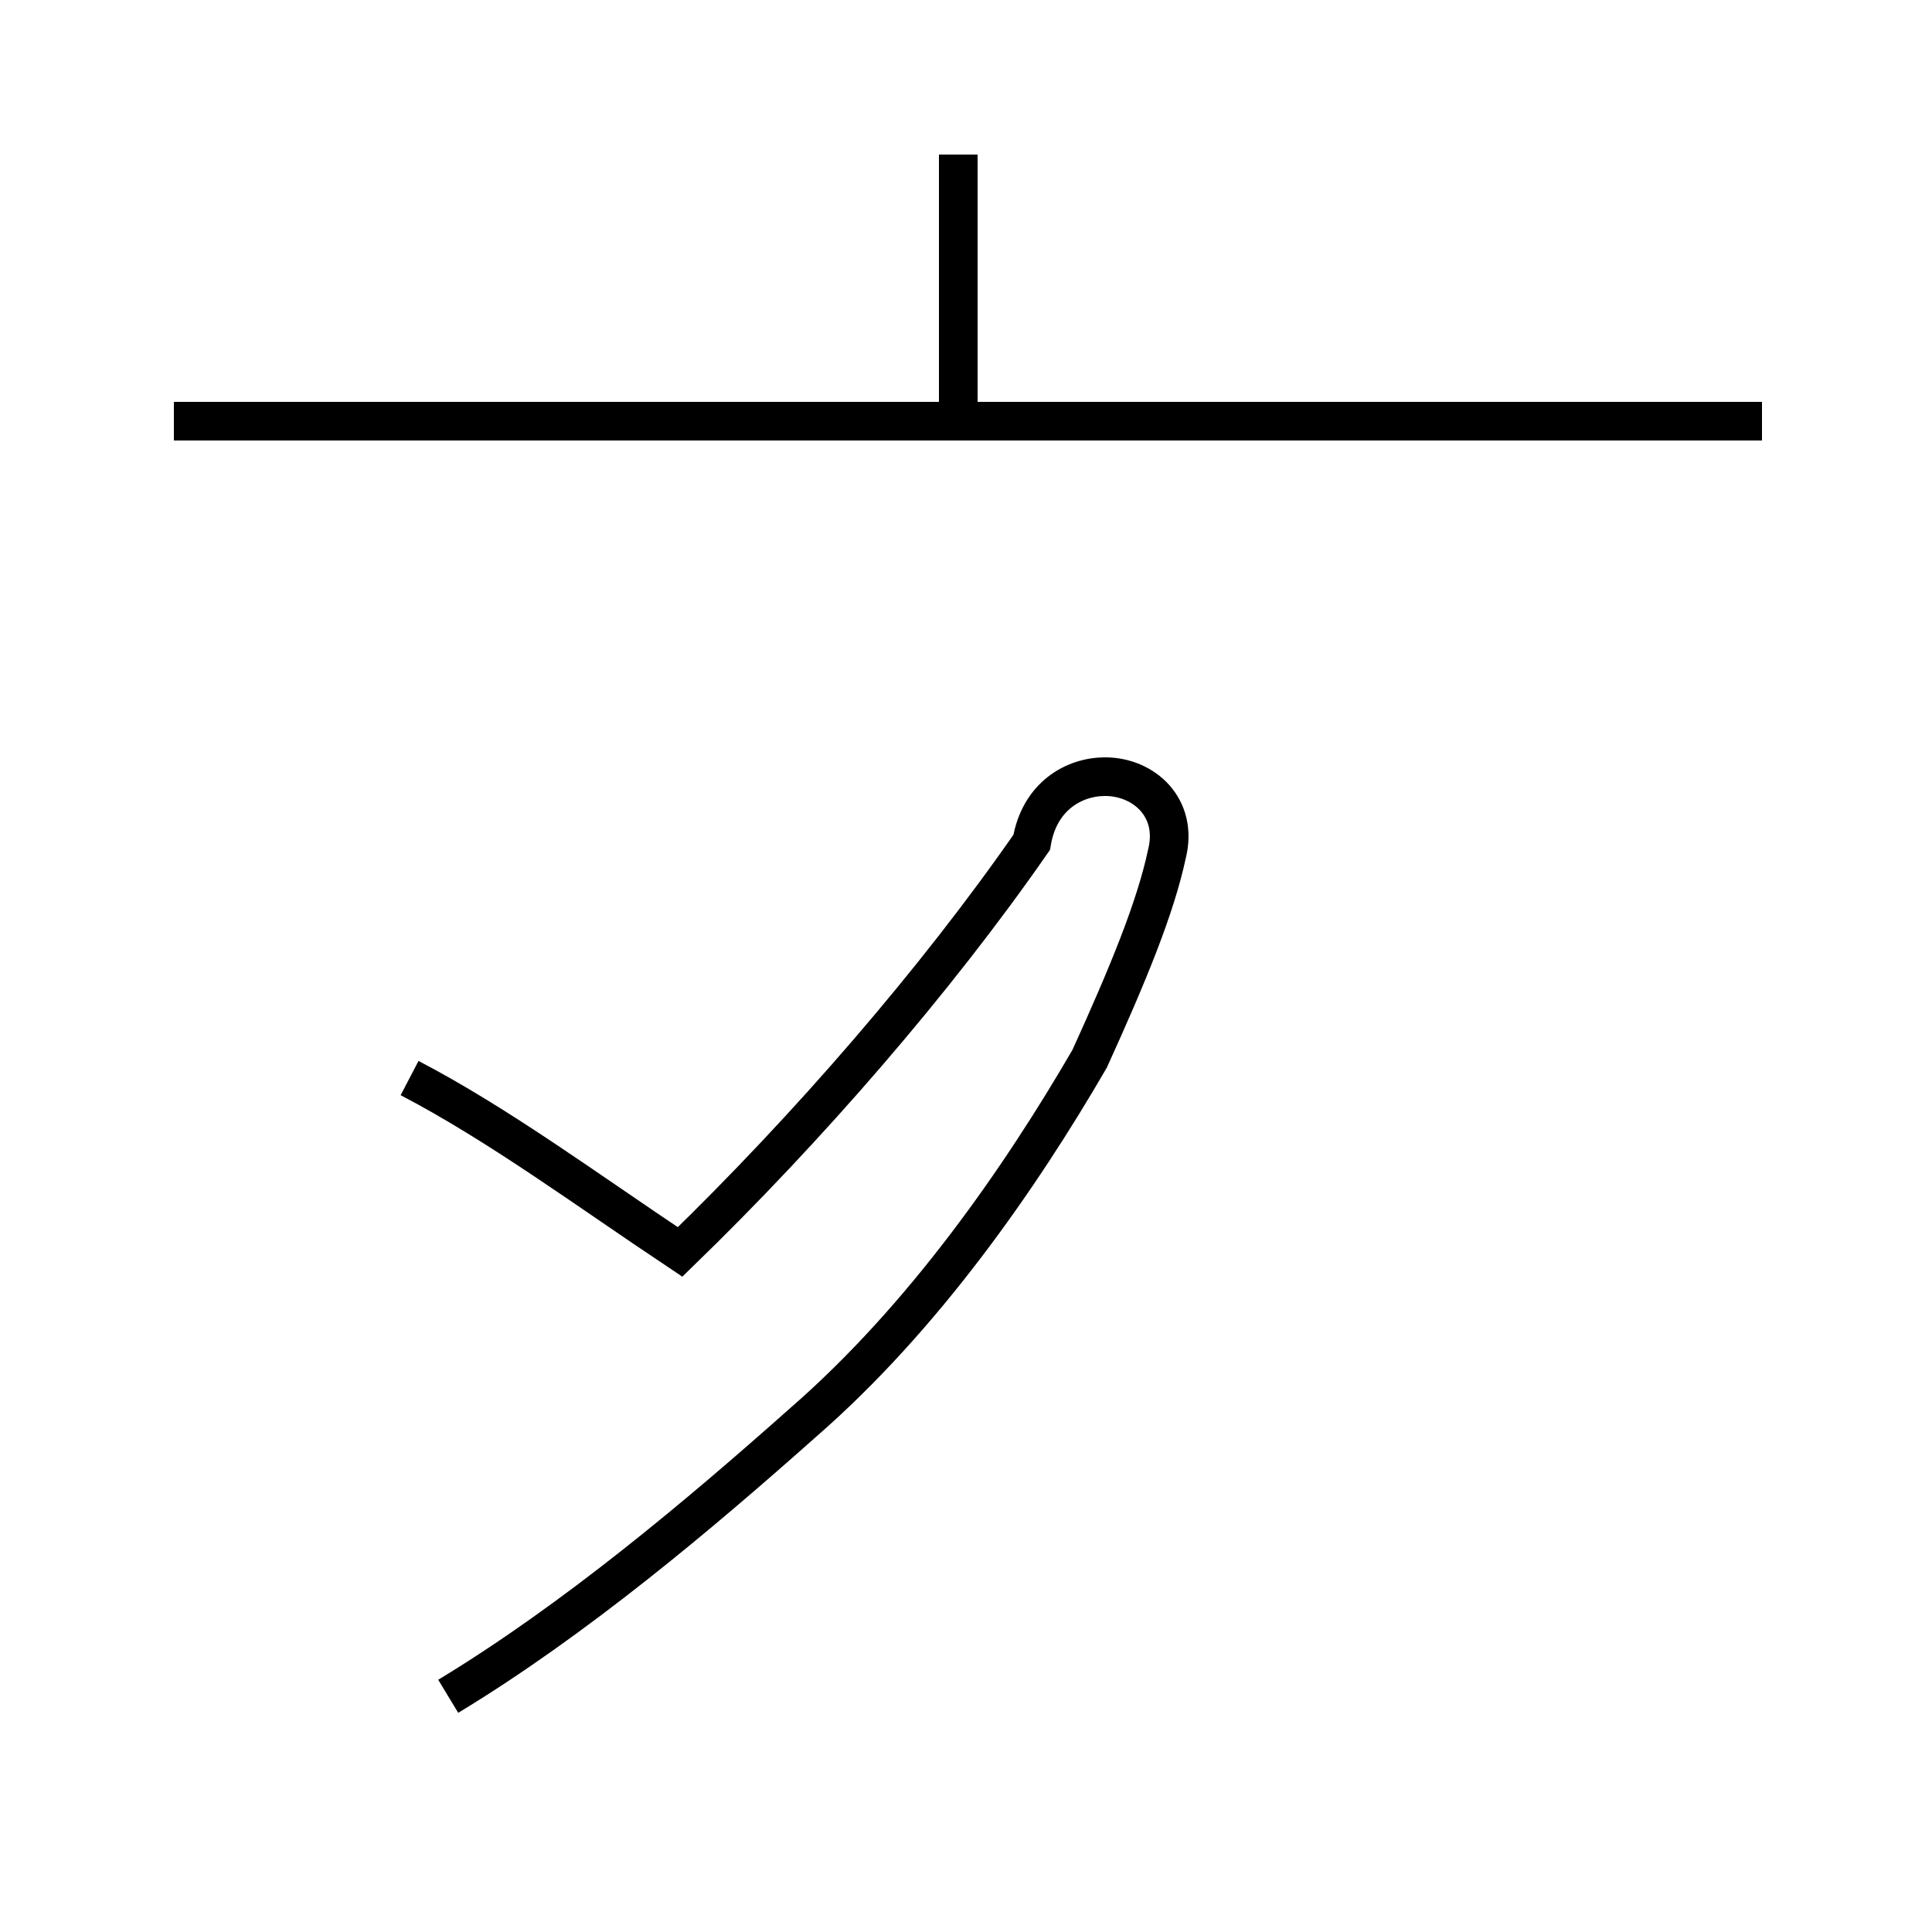 <?xml version='1.0' encoding='utf8'?>
<svg viewBox="0.0 -44.0 50.0 50.0" version="1.1" xmlns="http://www.w3.org/2000/svg">
<rect x="0.0" y="-44.0" width="50.0" height="50.0" fill="#808080" stroke="none"/>
<rect x="-1000" y="-1000" width="2000" height="2000" stroke="white" fill="white"/>
<g style="fill:none; stroke:#000000;  stroke-width:1">
<path d="M 11.6 0.1 C 14.9 2.1 18.1 4.8 20.8 7.2 C 23.9 9.9 26.4 13.5 28.2 16.6 C 29.2 18.8 29.9 20.5 30.2 21.9 C 30.5 23.1 29.6 23.9 28.6 23.9 C 27.8 23.9 26.9 23.4 26.7 22.2 C 24.2 18.6 20.9 14.8 17.6 11.6 C 15.2 13.2 12.9 14.9 10.6 16.1 M 45.6 33.1 L 4.5 33.1 M 24.8 33.1 L 24.8 40.0 " transform="scale(1, -1)" />
</g>
</svg>